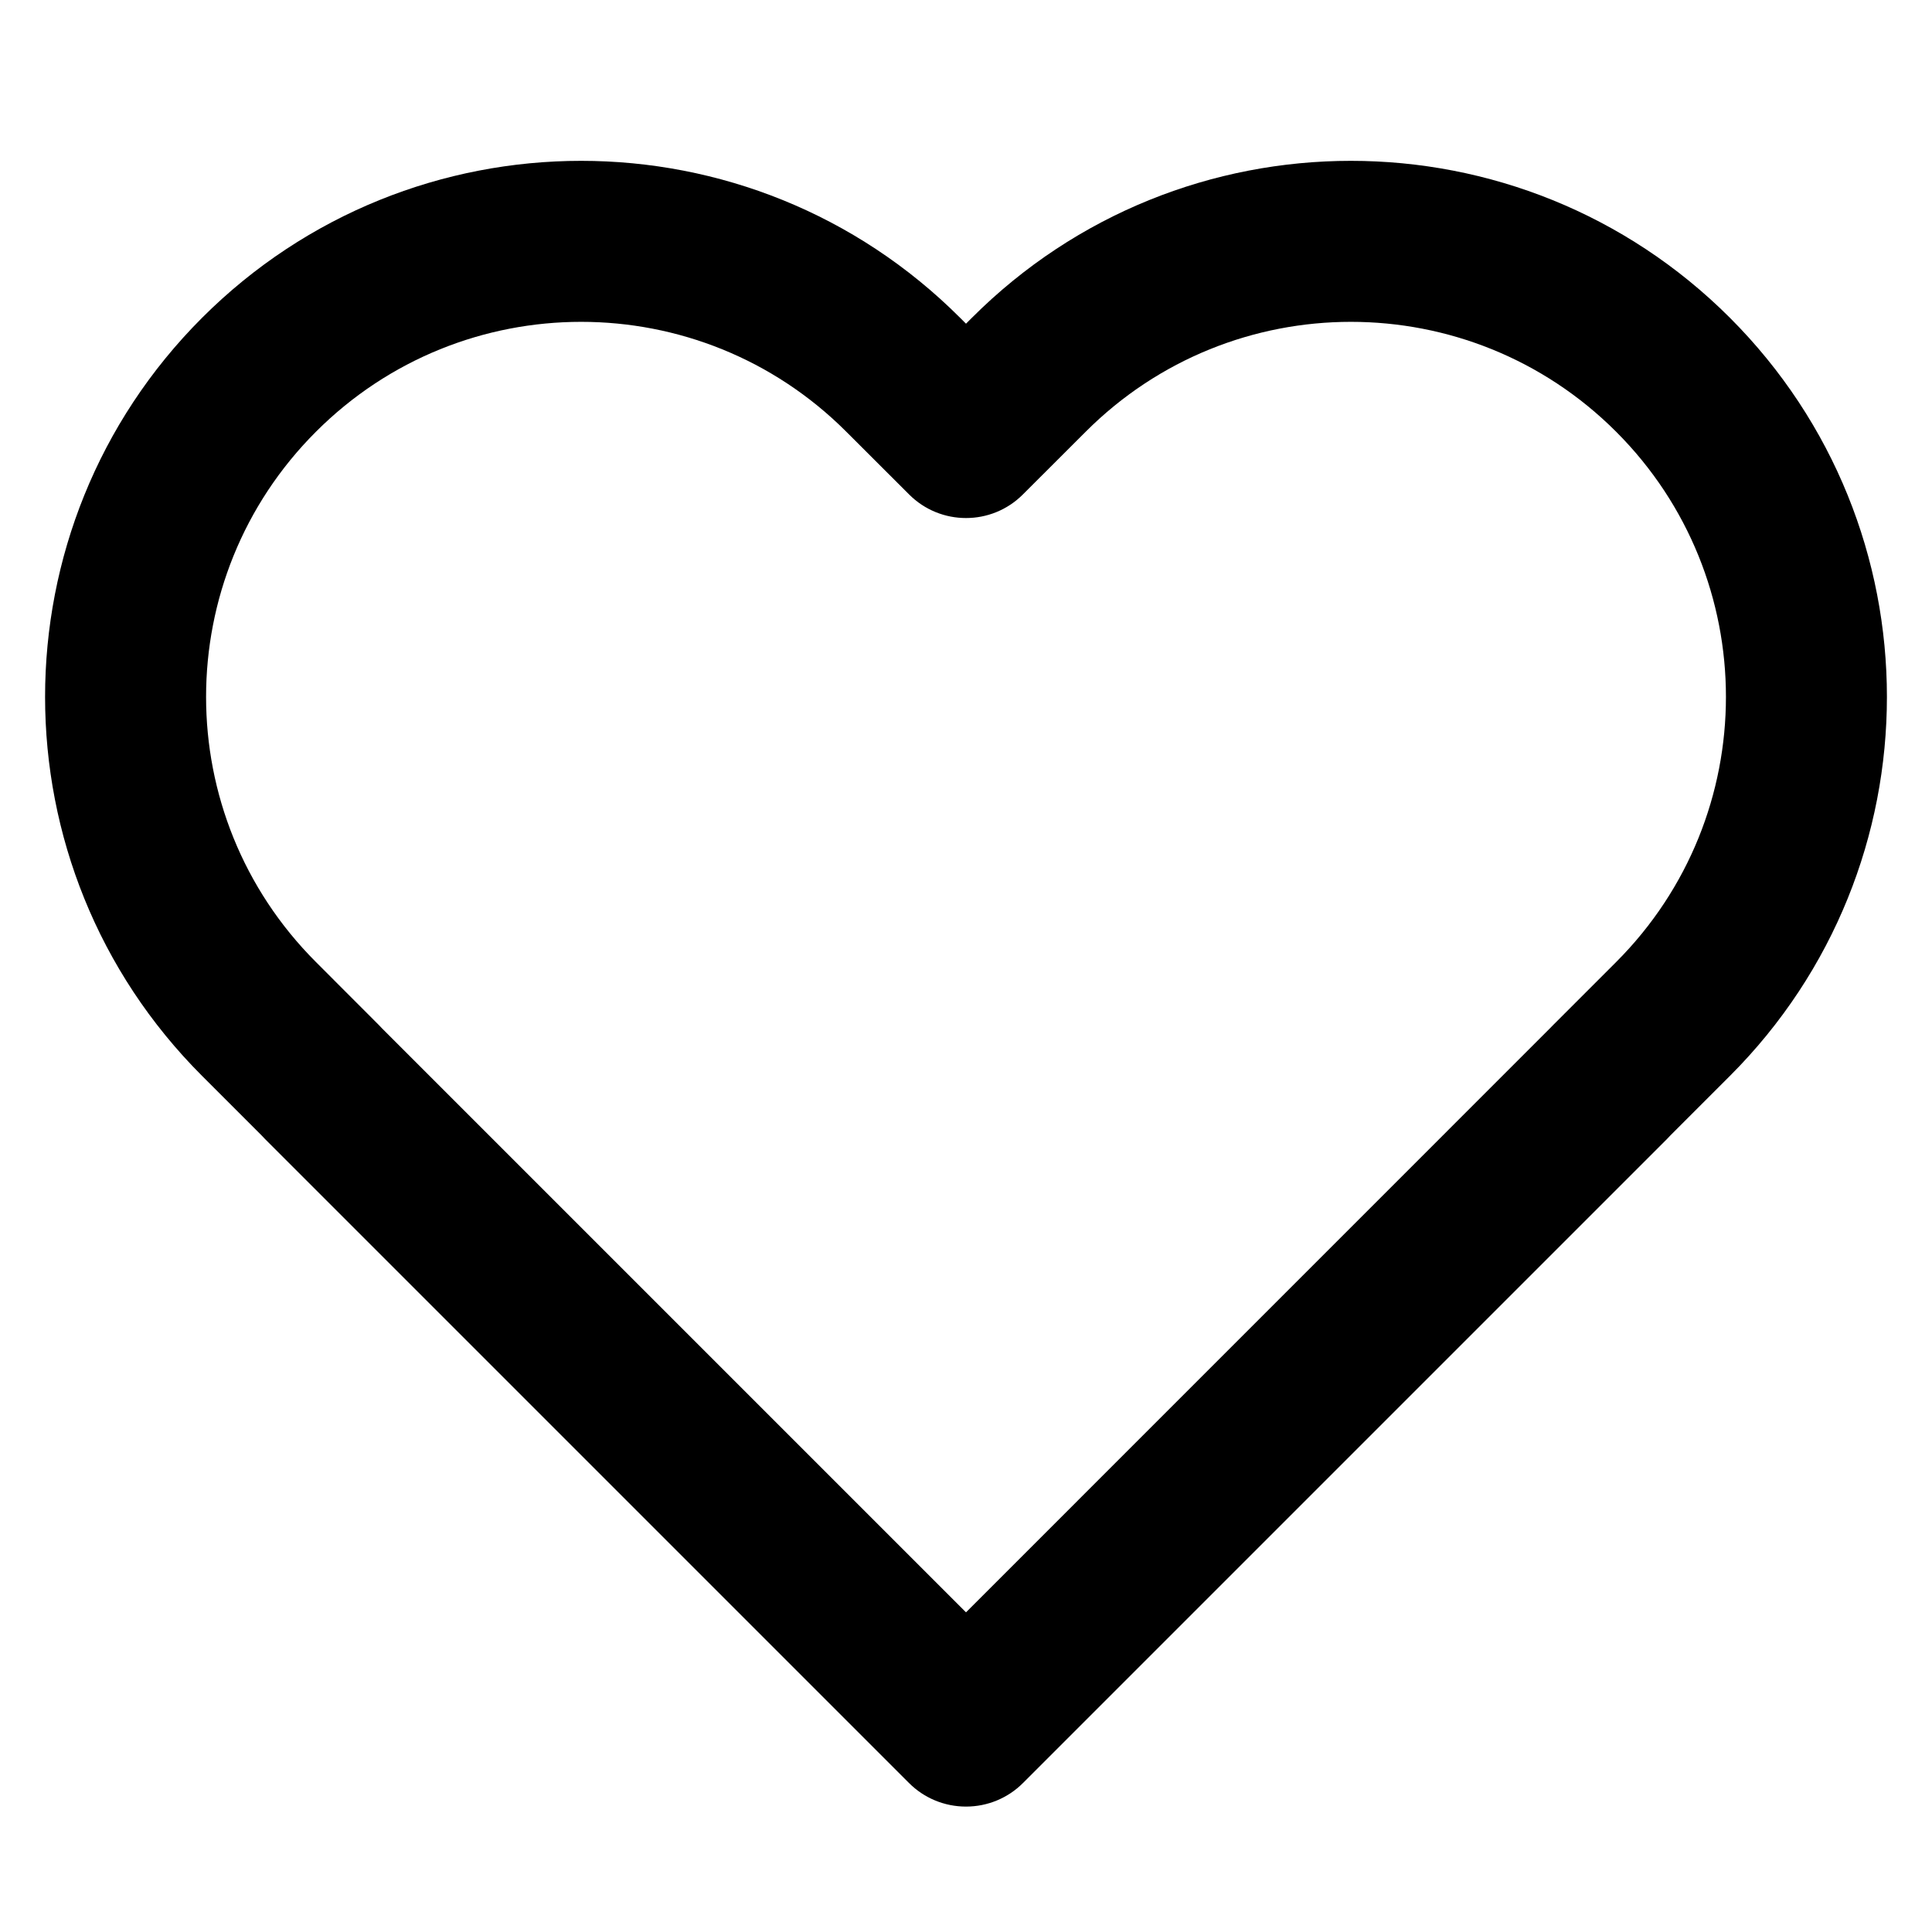 <svg viewBox="0 0 24 24" fill="none" xmlns="http://www.w3.org/2000/svg">
<path fill-rule="evenodd" clip-rule="evenodd" d="M10.513 5.363C8.694 3.543 5.744 3.543 3.925 5.363C2.105 7.182 2.105 10.132 3.925 11.951L4.704 12.731C4.717 12.744 4.729 12.757 4.741 12.77L12 20.029L19.258 12.77C19.27 12.757 19.283 12.744 19.296 12.731L20.076 11.951C21.895 10.132 21.895 7.182 20.076 5.363C18.256 3.543 15.306 3.543 13.487 5.363L12.707 6.142C12.317 6.533 11.683 6.533 11.293 6.142L10.513 5.363ZM20.748 14.107C20.736 14.12 20.724 14.133 20.711 14.146L12.708 22.149C12.521 22.337 12.266 22.442 12.001 22.442C12.001 22.442 12.001 22.442 12.001 22.442C12.001 22.442 11.999 22.442 11.999 22.442C11.734 22.442 11.479 22.337 11.292 22.149L3.289 14.146C3.276 14.133 3.264 14.12 3.252 14.107L2.51 13.365C-0.09 10.765 -0.09 6.549 2.51 3.948C5.111 1.348 9.327 1.348 11.927 3.948L12 4.021L12.073 3.948C14.673 1.348 18.889 1.348 21.49 3.948C24.09 6.549 24.09 10.765 21.49 13.365L20.748 14.107Z" fill="currentColor"/>
</svg>
